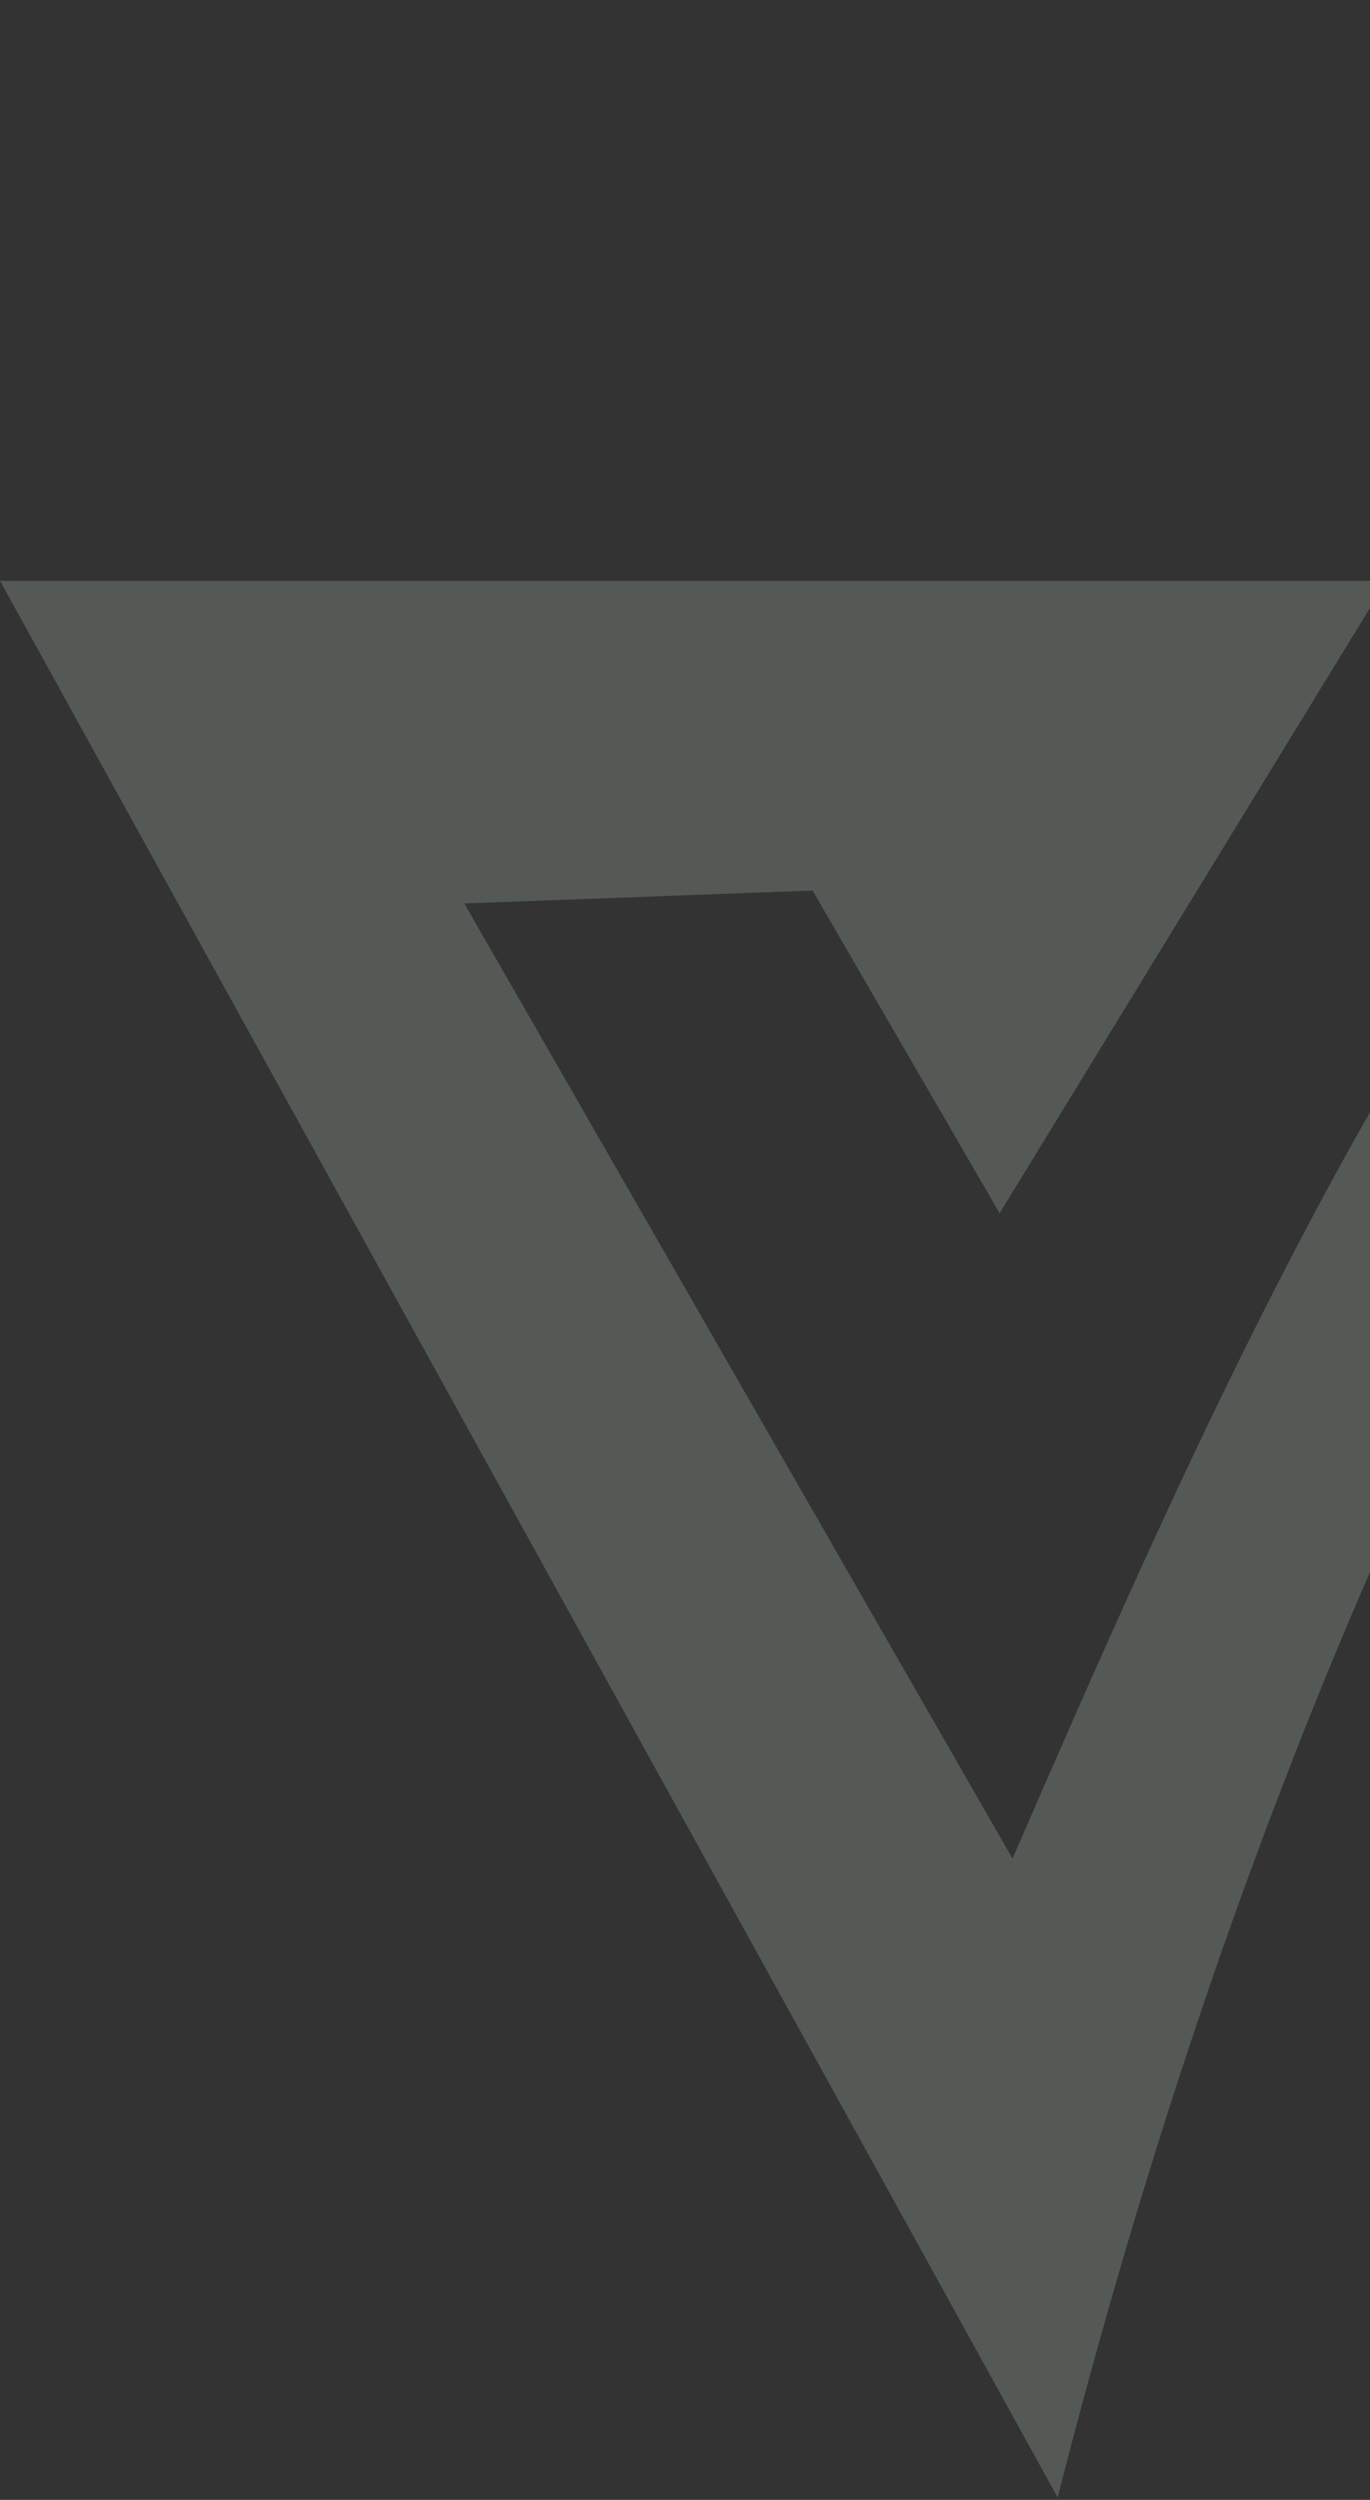 <svg width="221" height="403" viewBox="0 0 221 403" fill="none" xmlns="http://www.w3.org/2000/svg">
<rect x="0" y="0" width="221" height="403" fill="#333333" stroke="none"/>
<path d="M425.5 0C305.928 70.743 218.433 214.914 170.616 402.612L0 93.631H223.674L161.253 195.584L131.083 143.567L74.905 145.648L163.334 299.619C218.472 172.697 271.529 57.219 425.5 0Z" fill="#DAF1E0" fill-opacity="0.2"/>
</svg>
